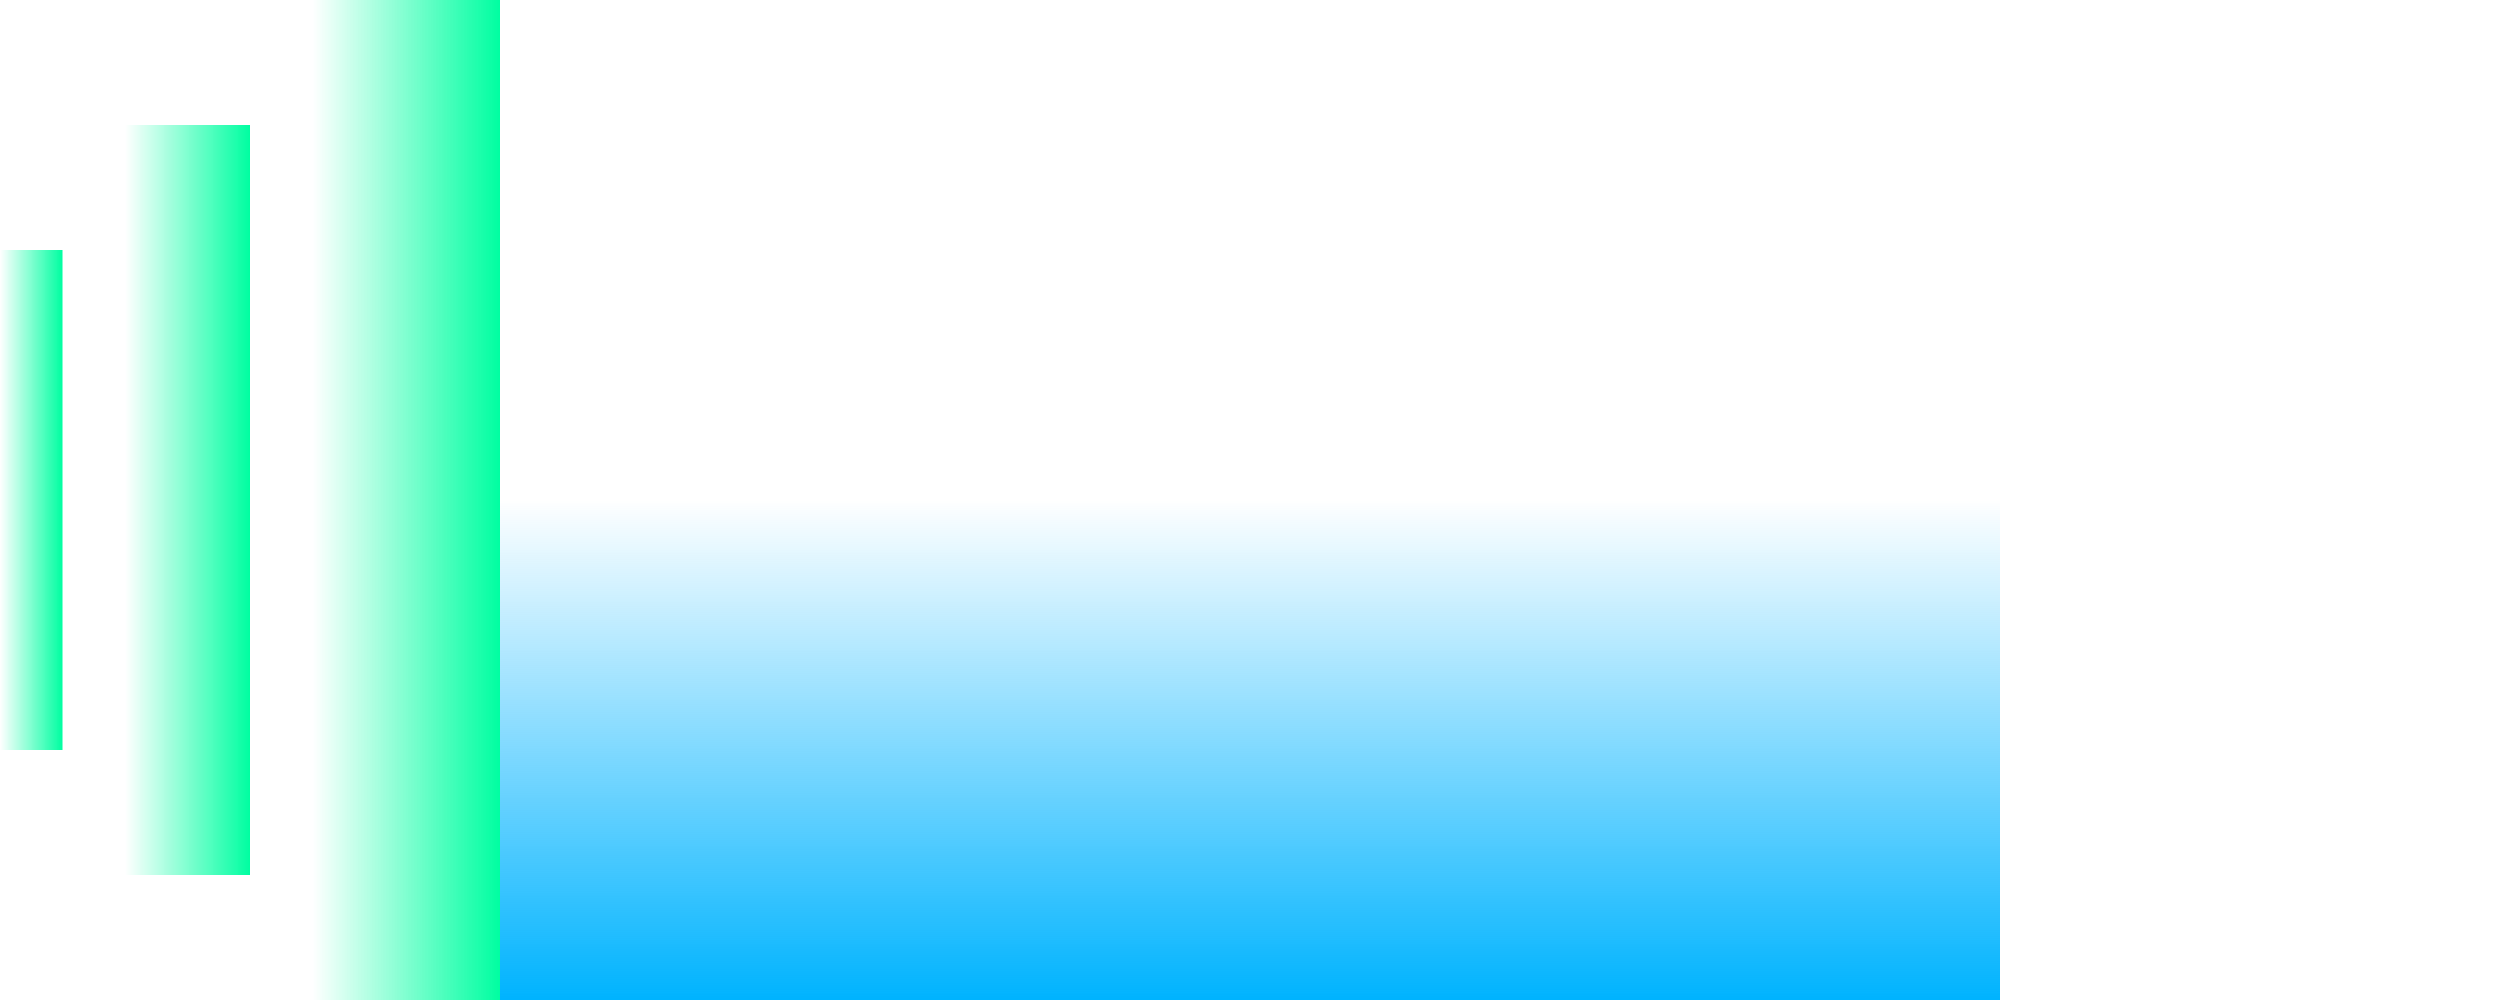 <?xml version="1.0" encoding="UTF-8" standalone="no"?>
<!-- Created with Inkscape (http://www.inkscape.org/) -->

<svg
   xmlns:dc="http://purl.org/dc/elements/1.1/"
   xmlns:cc="http://creativecommons.org/ns#"
   xmlns:rdf="http://www.w3.org/1999/02/22-rdf-syntax-ns#"
   xmlns:svg="http://www.w3.org/2000/svg"
   xmlns="http://www.w3.org/2000/svg"
   xmlns:xlink="http://www.w3.org/1999/xlink"
   xmlns:sodipodi="http://sodipodi.sourceforge.net/DTD/sodipodi-0.dtd"
   xmlns:inkscape="http://www.inkscape.org/namespaces/inkscape"
   width="40"
   height="16"
   viewBox="0 0 40 16"
   version="1.1"
   id="svg8"
   inkscape:version="0.92.3 (2405546, 2018-03-11)"
   sodipodi:docname="fap80-list-selection.svg"
   inkscape:export-filename="/home/user/d/development/codehost/fantastic-plastic-libgdx-skin/fap80/png/fap80-list-selection.png"
   inkscape:export-xdpi="96"
   inkscape:export-ydpi="96">
  <defs
     id="defs2">
    <linearGradient
       inkscape:collect="always"
       id="linearGradient973">
      <stop
         style="stop-color:#00fea1;stop-opacity:0"
         offset="0"
         id="stop969" />
      <stop
         style="stop-color:#00fea1;stop-opacity:1"
         offset="1"
         id="stop971" />
    </linearGradient>
    <linearGradient
       inkscape:collect="always"
       id="linearGradient965">
      <stop
         style="stop-color:#00fea1;stop-opacity:0"
         offset="0"
         id="stop961" />
      <stop
         style="stop-color:#00fea1;stop-opacity:1"
         offset="1"
         id="stop963" />
    </linearGradient>
    <linearGradient
       inkscape:collect="always"
       id="linearGradient957">
      <stop
         style="stop-color:#00fea1;stop-opacity:0"
         offset="0"
         id="stop953" />
      <stop
         style="stop-color:#00fea1;stop-opacity:1"
         offset="1"
         id="stop955" />
    </linearGradient>
    <linearGradient
       inkscape:collect="always"
       id="linearGradient949">
      <stop
         style="stop-color:#00b3fe;stop-opacity:1"
         offset="0"
         id="stop945" />
      <stop
         style="stop-color:#00b3fe;stop-opacity:0"
         offset="1"
         id="stop947" />
    </linearGradient>
    <linearGradient
       inkscape:collect="always"
       xlink:href="#linearGradient949"
       id="linearGradient951"
       x1="74"
       y1="1090.52"
       x2="74"
       y2="1082.52"
       gradientUnits="userSpaceOnUse" />
    <linearGradient
       inkscape:collect="always"
       xlink:href="#linearGradient957"
       id="linearGradient959"
       x1="59"
       y1="1036.52"
       x2="62"
       y2="1036.52"
       gradientUnits="userSpaceOnUse" />
    <linearGradient
       inkscape:collect="always"
       xlink:href="#linearGradient965"
       id="linearGradient967"
       x1="56"
       y1="1036.52"
       x2="58"
       y2="1036.52"
       gradientUnits="userSpaceOnUse" />
    <linearGradient
       inkscape:collect="always"
       xlink:href="#linearGradient973"
       id="linearGradient975"
       x1="54"
       y1="1036.52"
       x2="55"
       y2="1036.52"
       gradientUnits="userSpaceOnUse" />
  </defs>
  <sodipodi:namedview
     id="base"
     pagecolor="#ffffff"
     bordercolor="#666666"
     borderopacity="1.0"
     inkscape:pageopacity="0.0"
     inkscape:pageshadow="2"
     inkscape:zoom="25.820337"
     inkscape:cx="16.225928"
     inkscape:cy="15.378401"
     inkscape:document-units="px"
     inkscape:current-layer="layer1"
     showgrid="true"
     units="px"
     inkscape:window-width="1526"
     inkscape:window-height="763"
     inkscape:window-x="190"
     inkscape:window-y="0"
     inkscape:window-maximized="1"
     showguides="true"
     inkscape:guide-bbox="true"
     inkscape:snap-smooth-nodes="true"
     fit-margin-top="0"
     fit-margin-left="0"
     fit-margin-right="0"
     fit-margin-bottom="0">
    <inkscape:grid
       type="xygrid"
       id="grid815"
       originx="-32"
       originy="-32"
       empspacing="10"
       dotted="false"
       spacingx="2"
       spacingy="2" />
    <sodipodi:guide
       position="16,20"
       orientation="1,0"
       id="guide836"
       inkscape:locked="false" />
    <sodipodi:guide
       position="24,20"
       orientation="1,0"
       id="guide838"
       inkscape:locked="false" />
    <sodipodi:guide
       position="14,24"
       orientation="0,1"
       id="guide840"
       inkscape:locked="false" />
    <sodipodi:guide
       position="14,16"
       orientation="0,1"
       id="guide842"
       inkscape:locked="false" />
  </sodipodi:namedview>
  <g
     inkscape:label="base"
     inkscape:groupmode="layer"
     id="layer1"
     transform="translate(-32,-1074.52)"
     style="display:inline">
    <g
       id="g915"
       transform="translate(-22,46)">
      <path
         inkscape:connector-curvature="0"
         id="path886"
         d="m 54,1040.52 h 1 v -8 h -1 z"
         style="opacity:1;fill:url(#linearGradient975);fill-opacity:1;fill-rule:nonzero;stroke:none;stroke-width:1;stroke-linecap:butt;stroke-linejoin:miter;stroke-miterlimit:4;stroke-dasharray:none;stroke-opacity:1;paint-order:fill markers stroke"
         sodipodi:nodetypes="ccccc" />
      <path
         inkscape:connector-curvature="0"
         id="path888"
         d="m 56,1042.52 v -12 h 2 v 12 z"
         style="opacity:1;fill:url(#linearGradient967);fill-opacity:1;fill-rule:nonzero;stroke:none;stroke-width:1;stroke-linecap:butt;stroke-linejoin:miter;stroke-miterlimit:4;stroke-dasharray:none;stroke-opacity:1;paint-order:fill markers stroke"
         sodipodi:nodetypes="ccccc" />
      <path
         inkscape:connector-curvature="0"
         id="path890"
         d="m 59,1028.52 h 3 v 16 h -3 z"
         style="opacity:1;fill:url(#linearGradient959);fill-opacity:1;fill-rule:nonzero;stroke:none;stroke-width:1;stroke-linecap:butt;stroke-linejoin:miter;stroke-miterlimit:4;stroke-dasharray:none;stroke-opacity:1;paint-order:fill markers stroke" />
    </g>
    <use
       x="0"
       y="0"
       xlink:href="#g915"
       id="use941"
       transform="matrix(-1,0,0,1,104,0)"
       width="100%"
       height="100%" />
    <path
       style="opacity:1;fill:url(#linearGradient951);fill-opacity:1;fill-rule:nonzero;stroke:none;stroke-width:1;stroke-linecap:butt;stroke-linejoin:miter;stroke-miterlimit:4;stroke-dasharray:none;stroke-opacity:1;paint-order:fill markers stroke"
       d="m 64,1090.52 v -16 H 40 v 16 z"
       id="path943"
       inkscape:connector-curvature="0"
       sodipodi:nodetypes="ccccc" />
  </g>
</svg>
